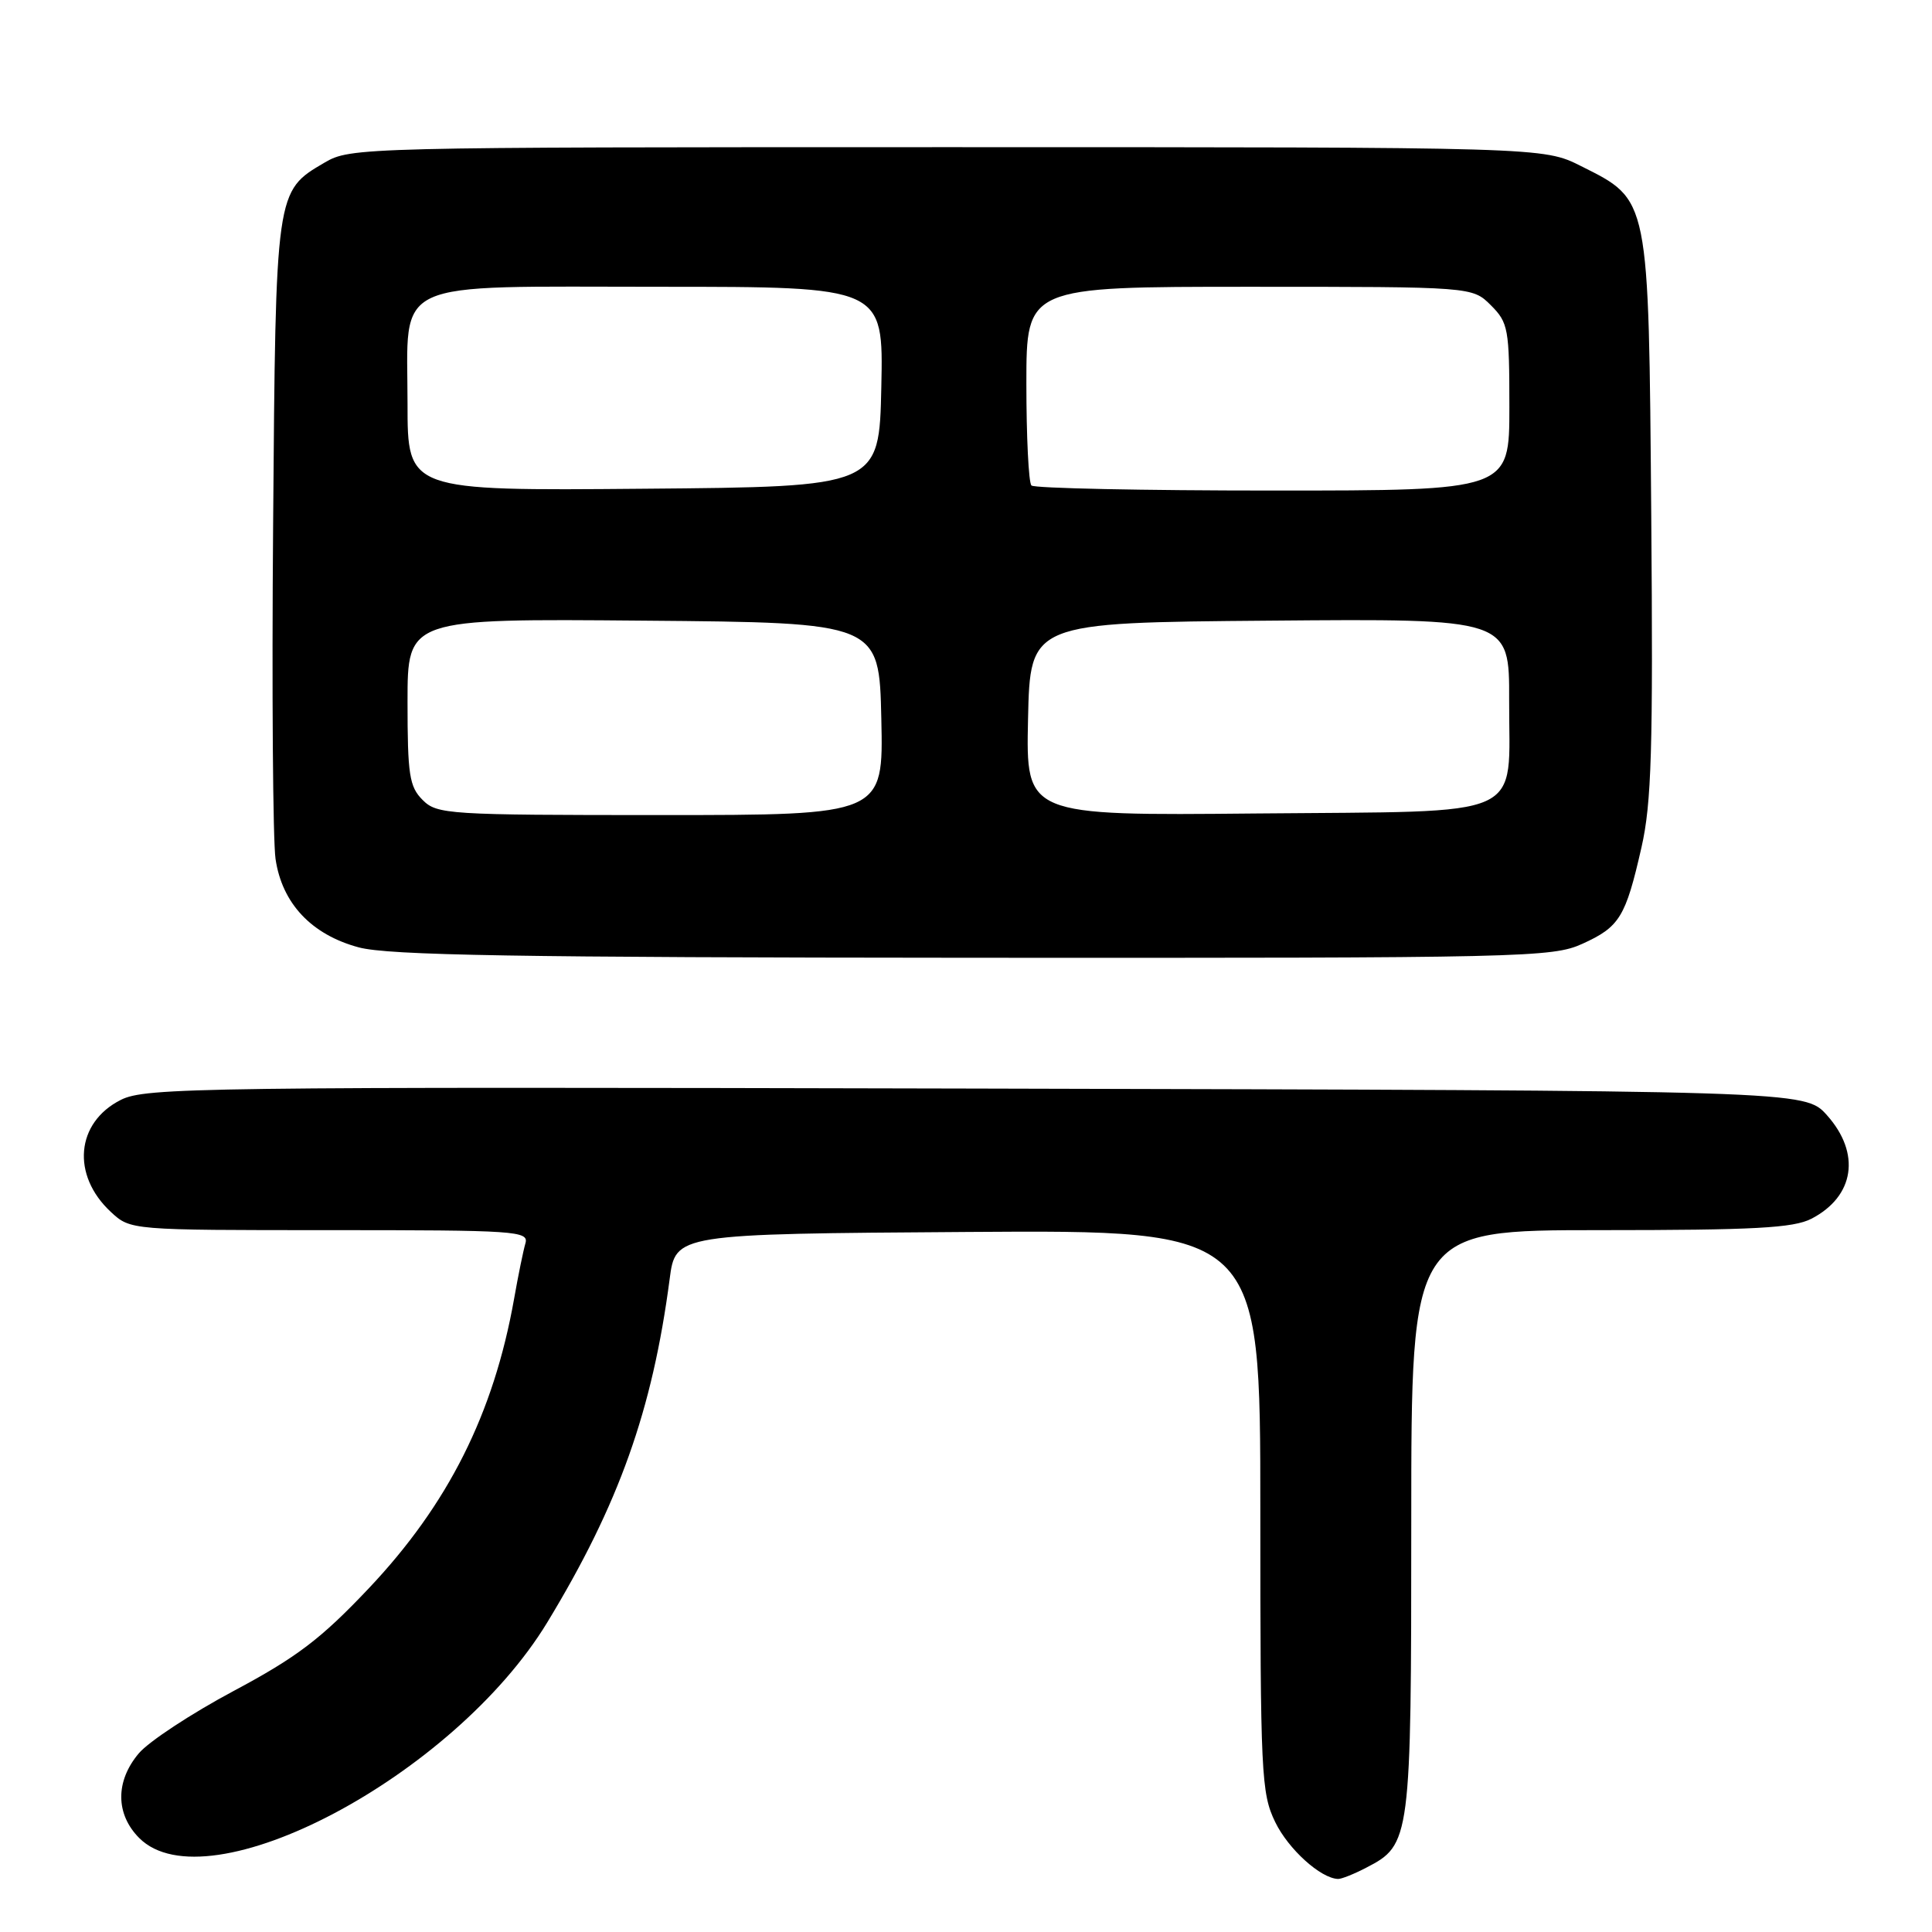 <?xml version="1.0" encoding="UTF-8" standalone="no"?>
<!DOCTYPE svg PUBLIC "-//W3C//DTD SVG 1.1//EN" "http://www.w3.org/Graphics/SVG/1.1/DTD/svg11.dtd" >
<svg xmlns="http://www.w3.org/2000/svg" xmlns:xlink="http://www.w3.org/1999/xlink" version="1.1" viewBox="0 0 256 256">
 <g >
 <path fill="currentColor"
d=" M 181.03 247.48 C 186.92 244.44 187.00 243.85 187.00 201.55 C 187.00 163.00 187.00 163.00 212.05 163.00 C 232.44 163.00 237.64 162.72 240.02 161.49 C 245.74 158.53 246.60 152.82 242.08 147.77 C 239.16 144.50 239.16 144.50 129.33 144.24 C 26.29 144.00 19.28 144.10 16.01 145.74 C 10.05 148.74 9.43 155.71 14.69 160.59 C 17.29 163.00 17.29 163.00 43.71 163.00 C 68.40 163.00 70.10 163.11 69.62 164.75 C 69.34 165.71 68.66 169.02 68.12 172.10 C 65.41 187.34 59.38 199.35 48.83 210.50 C 42.52 217.17 39.32 219.60 30.96 224.06 C 25.36 227.05 19.70 230.77 18.39 232.33 C 15.27 236.02 15.30 240.39 18.45 243.55 C 27.51 252.60 60.14 235.35 72.52 214.97 C 82.00 199.35 86.44 186.90 88.73 169.50 C 89.51 163.50 89.51 163.50 128.26 163.24 C 167.00 162.98 167.00 162.98 167.00 200.17 C 167.00 235.13 167.12 237.61 168.97 241.43 C 170.70 245.01 174.99 248.90 177.30 248.97 C 177.74 248.99 179.42 248.32 181.03 247.48 Z  M 209.67 125.06 C 214.61 122.82 215.40 121.53 217.50 112.30 C 218.84 106.43 219.05 99.33 218.80 68.40 C 218.45 25.88 218.59 26.57 209.48 22.00 C 204.50 19.50 204.50 19.50 125.50 19.50 C 47.66 19.50 46.45 19.53 43.00 21.55 C 36.51 25.35 36.53 25.21 36.19 69.50 C 36.01 91.50 36.16 111.44 36.51 113.81 C 37.37 119.71 41.28 123.85 47.53 125.53 C 51.46 126.59 68.53 126.87 129.00 126.91 C 201.98 126.95 205.69 126.87 209.67 125.06 Z  M 56.00 106.00 C 54.24 104.24 54.00 102.67 54.00 92.99 C 54.00 81.97 54.00 81.97 85.25 82.24 C 116.50 82.50 116.50 82.50 116.78 95.25 C 117.06 108.00 117.06 108.00 87.53 108.00 C 59.33 108.00 57.91 107.91 56.00 106.00 Z  M 136.22 95.29 C 136.50 82.50 136.50 82.50 168.25 82.24 C 200.00 81.97 200.00 81.97 199.97 92.74 C 199.92 108.79 202.92 107.44 166.43 107.79 C 135.94 108.08 135.94 108.08 136.22 95.29 Z  M 54.00 53.51 C 54.00 36.73 51.26 38.00 87.53 38.00 C 117.06 38.00 117.06 38.00 116.78 51.25 C 116.50 64.50 116.50 64.50 85.25 64.76 C 54.00 65.03 54.00 65.03 54.00 53.51 Z  M 136.67 64.33 C 136.30 63.97 136.00 57.89 136.00 50.83 C 136.00 38.00 136.00 38.00 165.55 38.00 C 195.09 38.00 195.09 38.00 197.55 40.45 C 199.86 42.76 200.00 43.56 200.00 53.95 C 200.00 65.00 200.00 65.00 168.67 65.00 C 151.43 65.00 137.03 64.70 136.67 64.33 Z "/>
</g>
</svg>
